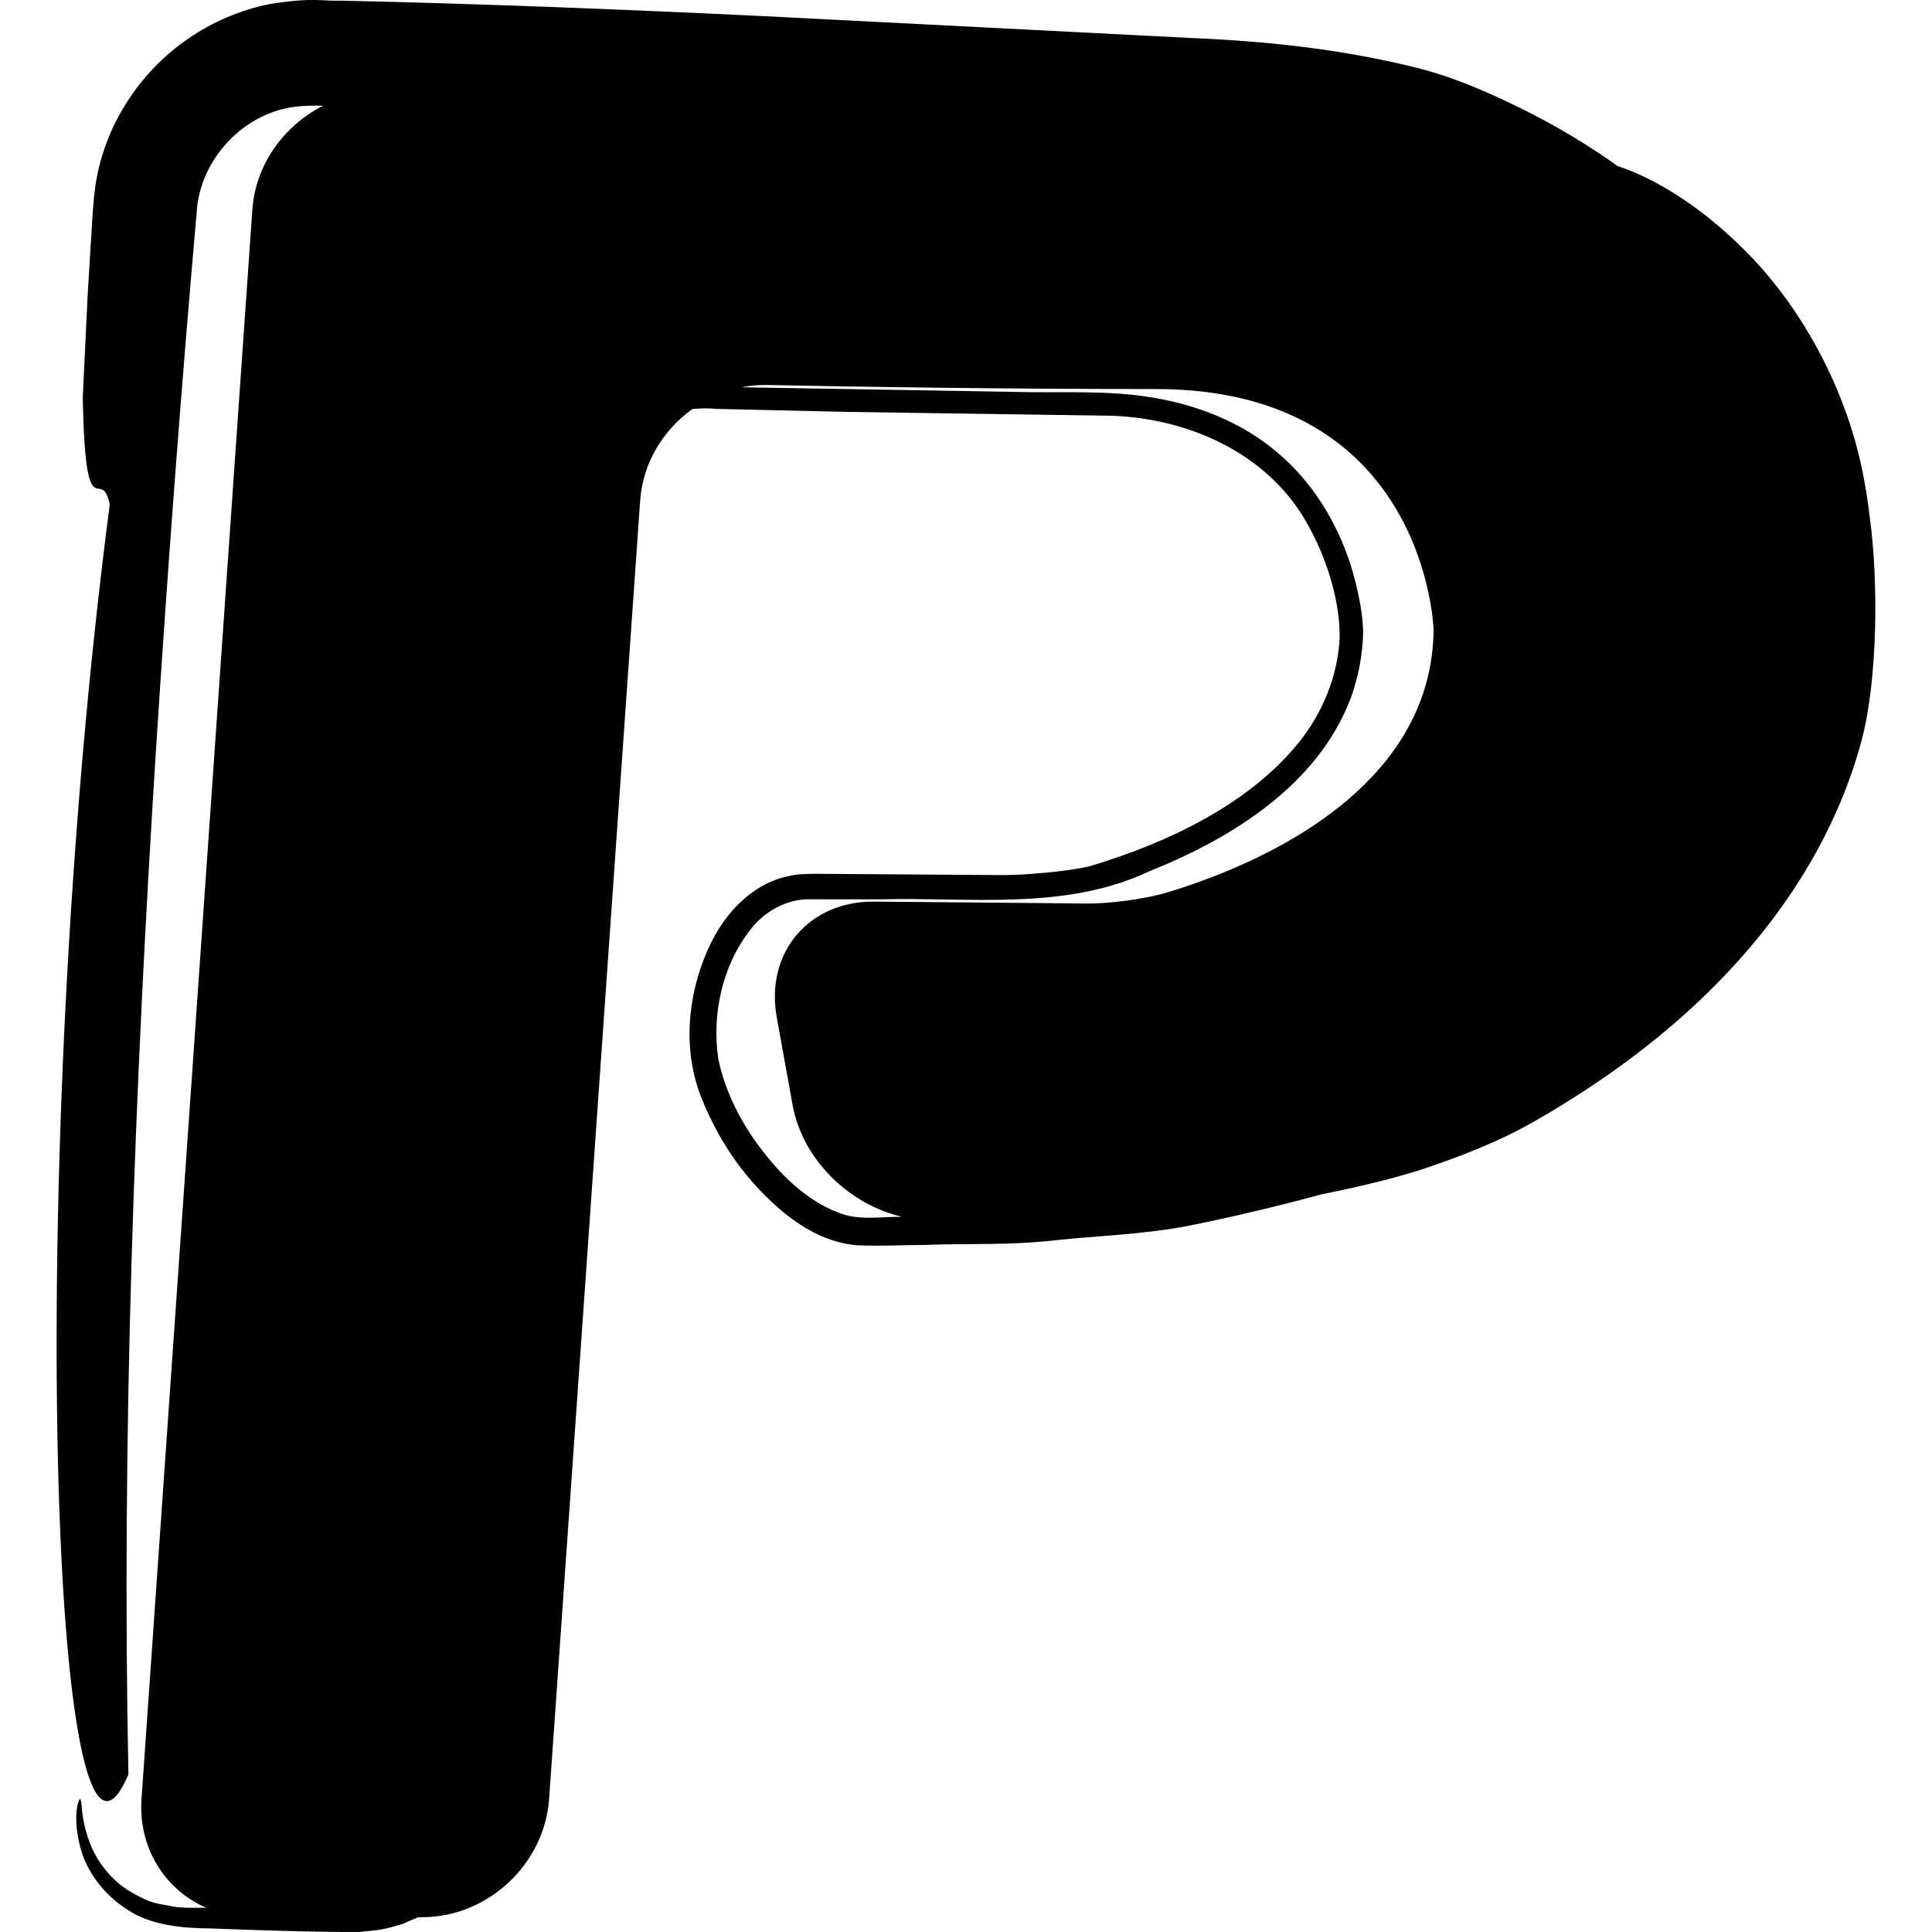 <?xml version="1.0" encoding="iso-8859-1"?>
<!-- Generator: Adobe Illustrator 16.0.0, SVG Export Plug-In . SVG Version: 6.00 Build 0)  -->
<!DOCTYPE svg PUBLIC "-//W3C//DTD SVG 1.1//EN" "http://www.w3.org/Graphics/SVG/1.1/DTD/svg11.dtd">
<svg version="1.1" id="Capa_1" xmlns="http://www.w3.org/2000/svg" xmlns:xlink="http://www.w3.org/1999/xlink" x="0px" y="0px"
	 width="32.616px" height="32.616px" viewBox="0 0 32.616 32.616" style="enable-background:new 0 0 32.616 32.616;"
	 xml:space="preserve">
<g>
	<g>
		<path d="M31.342,7.532c-0.357-1.329-1.091-2.523-1.895-3.314c-0.799-0.804-1.611-1.246-2.138-1.414
			c-0.514-0.369-1.059-0.69-1.622-0.97c-0.562-0.274-1.144-0.537-1.812-0.7c-1.248-0.307-2.5-0.439-3.738-0.491l-7.231-0.37
			C10.501,0.158,8.109,0.062,5.75,0.011c-0.329,0.011-0.452-0.06-1.192,0.057c-0.504,0.1-0.977,0.305-1.387,0.589
			C2.354,1.222,1.759,2.12,1.609,3.145C1.57,3.445,1.57,3.558,1.558,3.702L1.531,4.135L1.479,4.999L1.397,6.712
			C1.442,9.026,1.707,7.82,1.853,8.517C0.405,19.584,0.856,33.053,2.168,29.955c-0.116-5.66,0.095-11.519,0.477-17.48
			c0.192-2.978,0.42-5.997,0.685-9.002c0.084-0.69,0.58-1.308,1.22-1.559c0.288-0.118,0.568-0.138,0.905-0.129
			C4.796,2.118,4.312,2.776,4.26,3.543L2.389,30.371c-0.057,0.824,0.396,1.533,1.092,1.836H3.24c-0.041,0-0.083,0-0.123-0.002
			c-0.041-0.002-0.082-0.005-0.123-0.009c-0.063-0.005-0.117-0.021-0.177-0.03c-0.102-0.018-0.204-0.035-0.302-0.072
			c-0.048-0.019-0.089-0.039-0.133-0.061c-0.109-0.054-0.213-0.111-0.3-0.177c-0.015-0.011-0.03-0.022-0.045-0.033
			c-0.329-0.266-0.49-0.592-0.56-0.825C1.371,30.67,1.388,30.478,1.365,30.4c-0.008-0.143-0.188,0.255,0.029,0.912
			c0.114,0.32,0.365,0.68,0.759,0.927c0.382,0.263,0.939,0.315,1.383,0.316c0.935,0.036,1.85,0.065,2.541,0.06
			c0.03,0,0.06-0.01,0.089-0.012c0.01-0.001,0.021,0,0.029-0.001c0.115-0.009,0.229-0.025,0.336-0.048
			c0.028-0.006,0.055-0.016,0.083-0.022c0.034-0.009,0.068-0.02,0.103-0.03c0.026-0.009,0.058-0.014,0.082-0.022
			c0.044-0.017,0.084-0.04,0.127-0.058c0.045-0.019,0.089-0.034,0.132-0.056H7.13c1.104,0,2.062-0.893,2.14-1.995l1.537-21.92
			c0.045-0.639,0.39-1.192,0.882-1.546c0.133-0.01,0.267-0.017,0.41-0.002l2.232,0.051l4.455,0.065
			c1.371,0.055,2.695,0.697,3.319,1.888c0.312,0.564,0.526,1.291,0.51,1.882c-0.036,0.63-0.286,1.252-0.701,1.761
			c-0.84,1.029-2.189,1.676-3.519,2.074c-0.272,0.063-0.66,0.106-1.003,0.13c-0.347,0.03-0.686,0.016-1.069,0.015l-2.211-0.015
			c-0.203,0.003-0.324-0.012-0.595,0.006c-0.069,0-0.224,0.028-0.375,0.075c-0.135,0.048-0.246,0.1-0.353,0.169
			c-0.426,0.277-0.681,0.667-0.852,1.056c-0.334,0.767-0.415,1.683-0.09,2.488c0.309,0.764,0.768,1.418,1.411,1.944
			c0.325,0.255,0.718,0.489,1.215,0.531c0.443,0.017,0.75-0.005,1.131-0.006c0.738-0.029,1.427,0.011,2.201-0.078
			c0.728-0.078,1.424-0.094,2.187-0.231c0.792-0.156,1.562-0.341,2.325-0.547c0.688-0.136,1.363-0.304,1.856-0.476
			c0.614-0.214,1.174-0.437,1.72-0.748c3.744-2.142,5.073-4.708,5.535-6.439c0.269-1.009,0.289-2.682,0.135-3.783
			C31.516,8.324,31.449,7.931,31.342,7.532z M20.461,14.807c-0.271,0.104-0.522,0.188-0.739,0.254
			c-0.413,0.127-1.035,0.196-1.379,0.193c-0.345-0.004-0.622-0.007-0.622-0.007l-2.964-0.026c-1.104-0.01-1.841,0.864-1.644,1.952
			l0.267,1.479c0.166,0.918,0.945,1.679,1.849,1.89c-0.366-0.004-0.74,0.068-1.072-0.07c-0.349-0.129-0.657-0.361-0.924-0.627
			c-0.523-0.543-0.949-1.213-1.106-1.965c-0.112-0.754,0.062-1.571,0.542-2.187c0.233-0.306,0.623-0.525,1.018-0.511l1.156,0.001
			c1.527-0.041,3.137,0.198,4.557-0.473c1.404-0.562,2.842-1.457,3.4-2.916c0.133-0.36,0.203-0.734,0.213-1.122
			c-0.01-0.369-0.097-0.759-0.208-1.123c-0.232-0.733-0.651-1.415-1.241-1.91c-0.587-0.502-1.33-0.797-2.093-0.925
			c-0.764-0.133-1.559-0.077-2.342-0.098l-4.61-0.078c0.139-0.027,0.28-0.041,0.426-0.038c1.6,0.032,3.994,0.068,6.571,0.068
			c4.573,0,4.686,4.065,4.686,4.065C24.177,12.965,22.003,14.214,20.461,14.807z"/>
	</g>
</g>
<g>
</g>
<g>
</g>
<g>
</g>
<g>
</g>
<g>
</g>
<g>
</g>
<g>
</g>
<g>
</g>
<g>
</g>
<g>
</g>
<g>
</g>
<g>
</g>
<g>
</g>
<g>
</g>
<g>
</g>
</svg>
